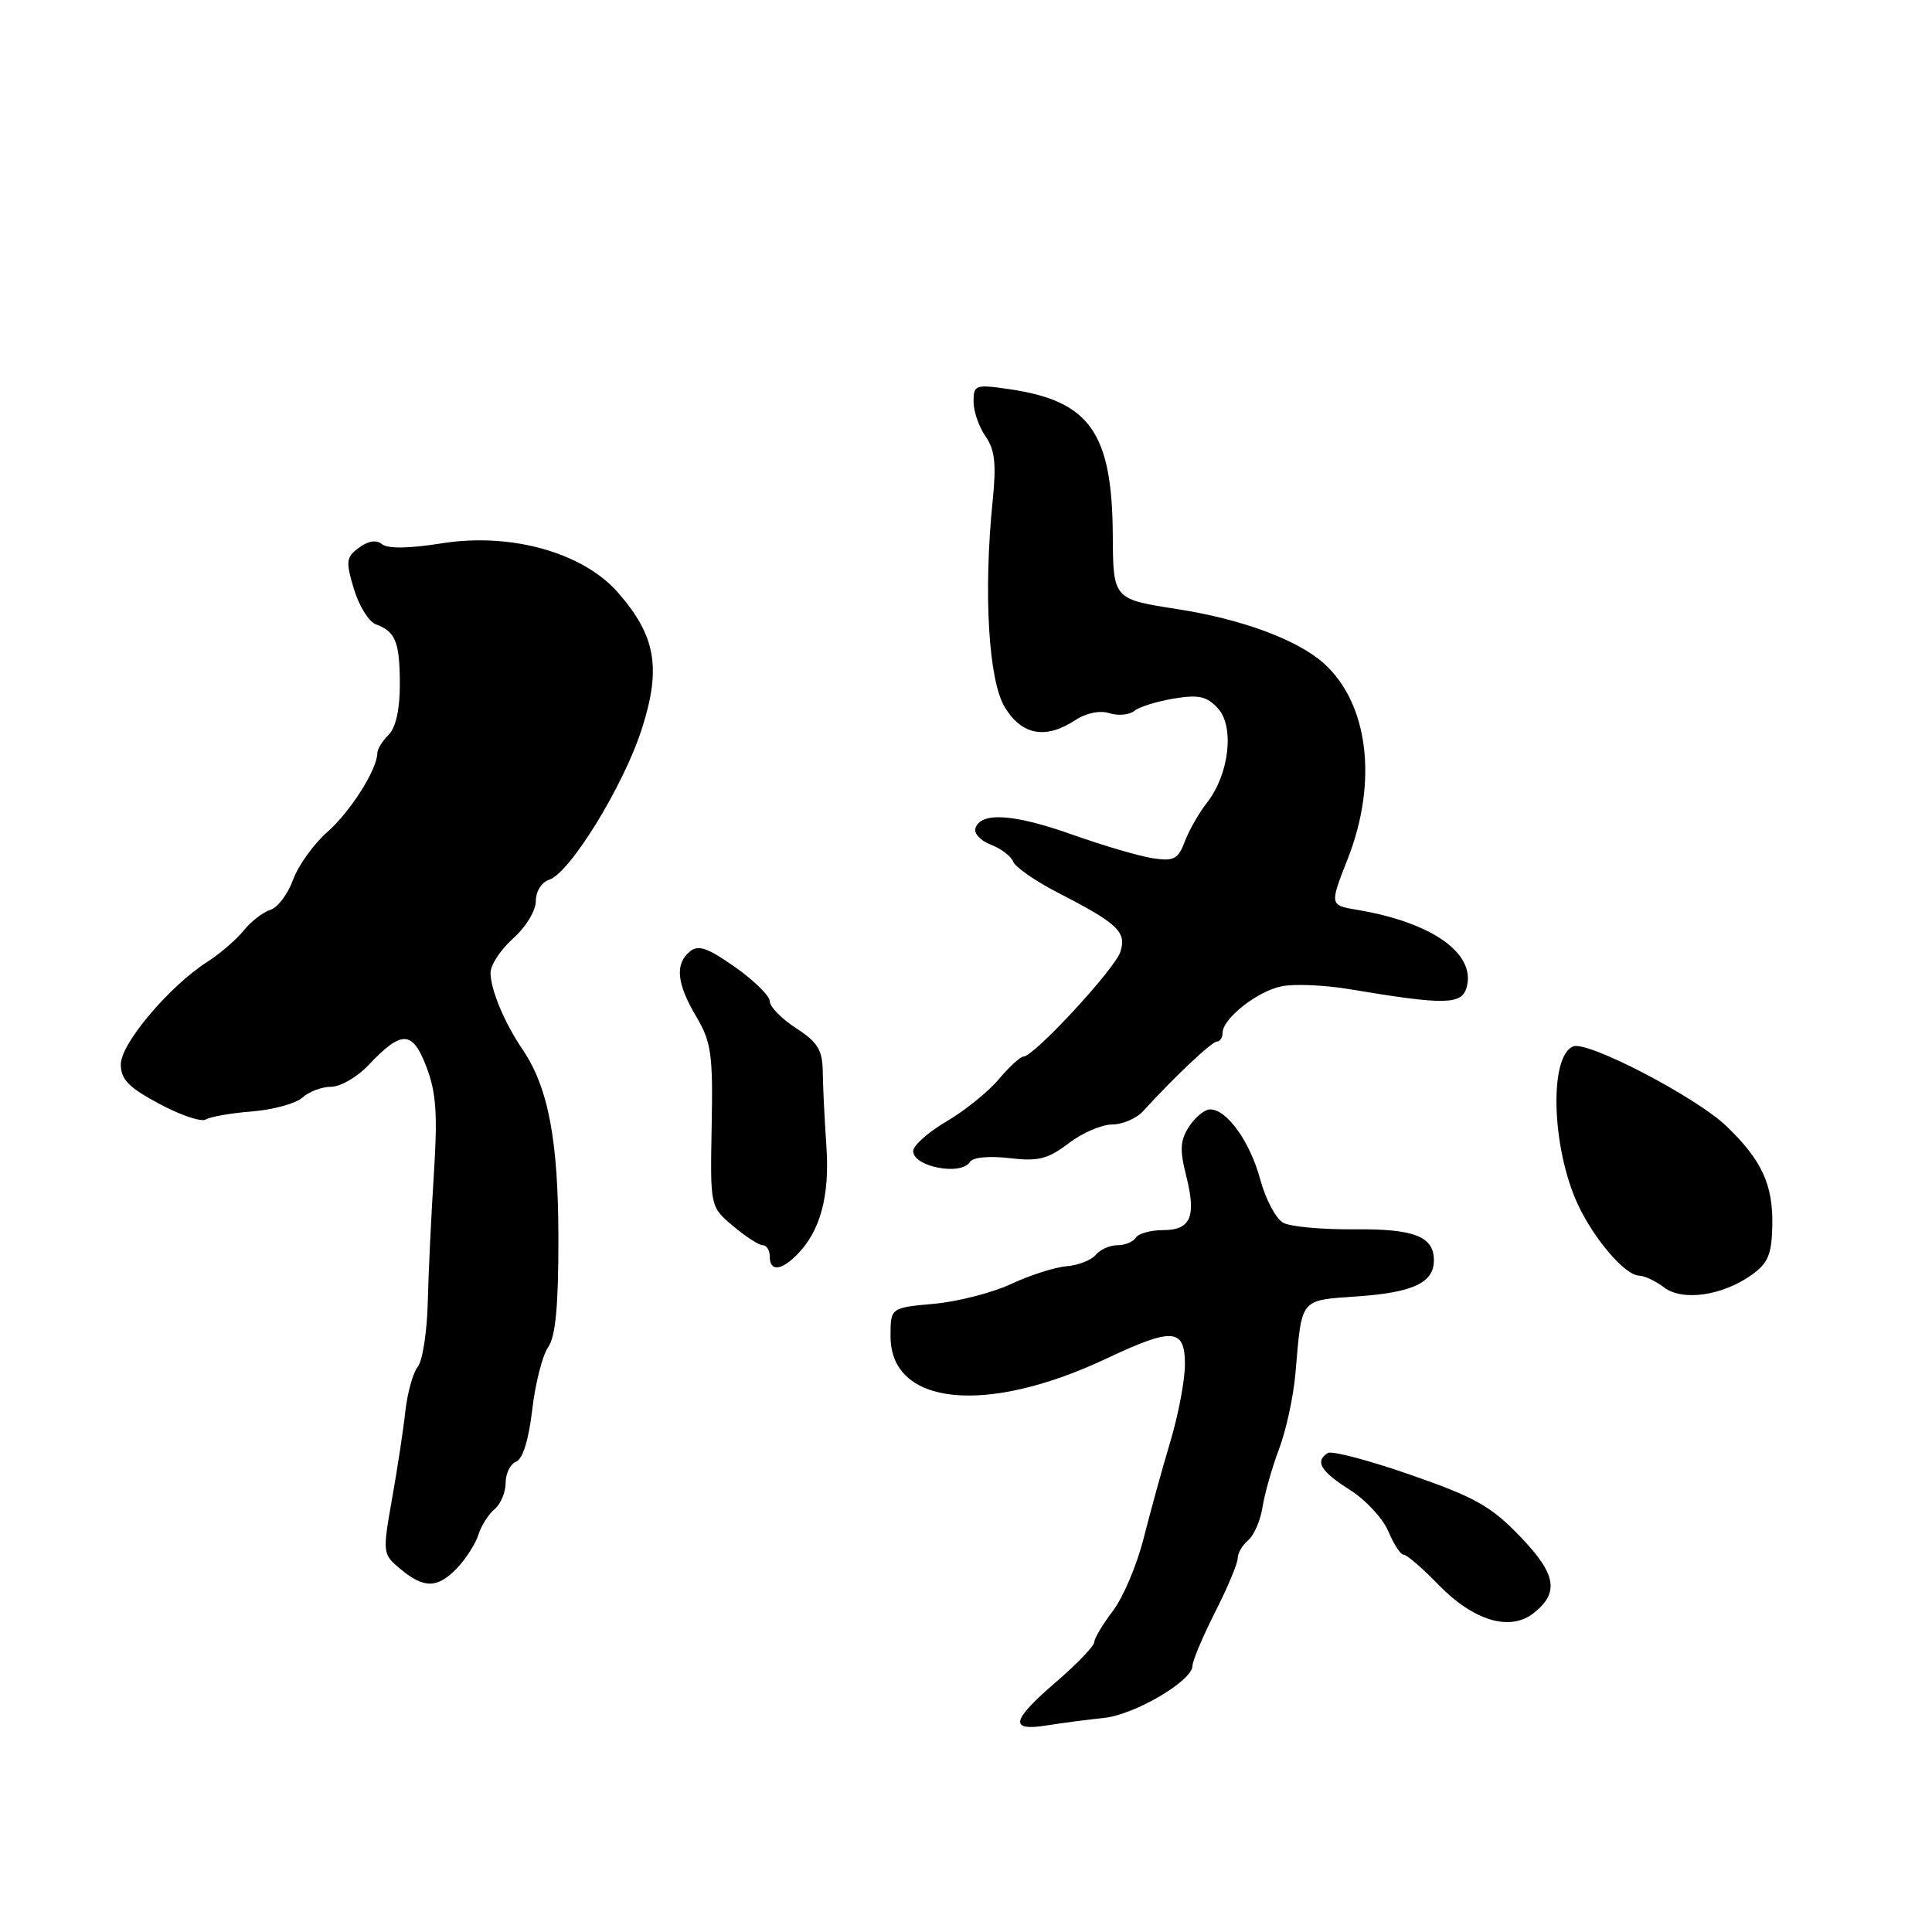 <?xml version="1.0" encoding="UTF-8" standalone="no"?>
<!DOCTYPE svg PUBLIC "-//W3C//DTD SVG 1.1//EN" "http://www.w3.org/Graphics/SVG/1.1/DTD/svg11.dtd" >
<svg xmlns="http://www.w3.org/2000/svg" xmlns:xlink="http://www.w3.org/1999/xlink" version="1.1" viewBox="0 0 256 256">
 <g >
 <path fill="currentColor"
d=" M 146.25 227.64 C 150.32 227.23 157.99 222.73 158.01 220.74 C 158.02 220.06 159.37 216.85 161.01 213.61 C 162.66 210.37 164.00 207.16 164.00 206.48 C 164.00 205.80 164.63 204.72 165.39 204.09 C 166.16 203.45 167.01 201.48 167.29 199.71 C 167.56 197.95 168.55 194.47 169.48 192.00 C 170.42 189.53 171.39 185.03 171.65 182.00 C 172.53 171.85 172.13 172.33 179.97 171.77 C 187.28 171.25 190.00 169.95 190.00 167.00 C 190.00 163.83 187.38 162.81 179.44 162.89 C 175.25 162.93 171.02 162.55 170.05 162.03 C 169.08 161.51 167.70 158.93 166.99 156.29 C 165.64 151.29 162.58 147.00 160.35 147.00 C 159.63 147.00 158.38 148.02 157.57 149.26 C 156.38 151.07 156.30 152.34 157.16 155.73 C 158.55 161.21 157.80 163.00 154.09 163.00 C 152.46 163.00 150.84 163.45 150.50 164.00 C 150.16 164.55 149.06 165.00 148.06 165.00 C 147.06 165.00 145.77 165.57 145.19 166.28 C 144.60 166.98 142.86 167.66 141.31 167.79 C 139.77 167.91 136.48 168.97 134.01 170.12 C 131.55 171.28 126.93 172.47 123.76 172.76 C 118.00 173.28 118.00 173.28 118.00 177.07 C 118.00 186.27 130.65 187.56 146.67 179.99 C 155.38 175.88 157.00 176.00 157.01 180.75 C 157.02 182.81 156.15 187.43 155.08 191.00 C 154.01 194.57 152.42 200.36 151.53 203.86 C 150.65 207.36 148.82 211.68 147.46 213.46 C 146.11 215.23 145.00 217.10 145.00 217.59 C 145.00 218.09 142.75 220.44 140.00 222.81 C 133.96 228.01 133.65 229.44 138.75 228.62 C 140.81 228.29 144.19 227.85 146.25 227.64 Z  M 203.21 213.75 C 206.64 211.05 206.22 208.59 201.48 203.65 C 197.62 199.61 195.48 198.40 186.93 195.43 C 181.42 193.51 176.48 192.20 175.95 192.53 C 174.19 193.62 174.98 194.96 178.84 197.40 C 180.96 198.73 183.26 201.22 183.96 202.91 C 184.67 204.61 185.58 206.00 185.99 206.00 C 186.40 206.00 188.47 207.78 190.58 209.96 C 195.25 214.77 200.07 216.22 203.21 213.75 Z  M 60.61 207.73 C 61.77 206.50 63.02 204.53 63.40 203.34 C 63.77 202.15 64.74 200.63 65.54 199.97 C 66.34 199.30 67.00 197.73 67.00 196.48 C 67.00 195.24 67.63 193.97 68.39 193.68 C 69.26 193.35 70.06 190.76 70.52 186.82 C 70.92 183.35 71.87 179.61 72.62 178.53 C 73.62 177.11 74.00 173.06 73.99 164.03 C 73.98 151.07 72.65 144.08 69.24 139.06 C 66.83 135.50 65.00 131.12 65.00 128.89 C 65.00 127.86 66.35 125.81 68.00 124.34 C 69.67 122.86 71.00 120.66 71.00 119.40 C 71.00 118.12 71.76 116.89 72.75 116.58 C 75.50 115.71 82.59 104.19 85.03 96.63 C 87.65 88.50 86.90 84.23 81.85 78.48 C 77.21 73.20 67.66 70.54 58.56 71.99 C 54.26 72.68 51.37 72.72 50.64 72.12 C 49.89 71.50 48.83 71.65 47.58 72.56 C 45.86 73.82 45.79 74.37 46.89 78.03 C 47.56 80.27 48.87 82.39 49.81 82.73 C 52.42 83.69 52.97 85.07 52.98 90.68 C 52.99 93.97 52.45 96.40 51.50 97.36 C 50.67 98.18 50.00 99.27 50.00 99.77 C 50.00 101.92 46.44 107.55 43.38 110.24 C 41.57 111.83 39.52 114.68 38.84 116.56 C 38.16 118.45 36.80 120.25 35.83 120.56 C 34.85 120.86 33.25 122.11 32.28 123.31 C 31.30 124.52 29.15 126.37 27.50 127.43 C 22.46 130.65 16.02 138.26 16.01 141.01 C 16.00 143.02 17.03 144.08 21.10 146.26 C 23.90 147.77 26.68 148.70 27.27 148.34 C 27.85 147.97 30.62 147.49 33.42 147.27 C 36.21 147.04 39.21 146.22 40.08 145.43 C 40.95 144.64 42.66 144.00 43.89 144.00 C 45.11 144.00 47.32 142.72 48.81 141.15 C 53.23 136.47 54.65 136.51 56.50 141.36 C 57.80 144.75 58.00 147.64 57.49 155.56 C 57.14 161.03 56.77 168.69 56.68 172.60 C 56.58 176.50 55.99 180.32 55.36 181.10 C 54.73 181.87 53.99 184.53 53.71 187.00 C 53.44 189.47 52.64 194.74 51.93 198.70 C 50.68 205.82 50.69 205.93 53.08 207.92 C 56.21 210.53 58.01 210.48 60.61 207.73 Z  M 232.09 168.94 C 234.28 167.38 234.76 166.23 234.84 162.41 C 234.95 156.97 233.45 153.73 228.76 149.22 C 224.75 145.37 210.41 137.90 208.47 138.65 C 205.25 139.89 205.58 151.97 209.03 159.50 C 211.16 164.13 215.32 168.99 217.20 169.03 C 217.92 169.05 219.40 169.75 220.50 170.59 C 222.94 172.45 228.22 171.69 232.09 168.94 Z  M 105.57 166.29 C 108.69 163.17 109.96 158.52 109.50 151.86 C 109.26 148.36 109.04 143.93 109.02 142.00 C 108.98 139.12 108.35 138.10 105.49 136.24 C 103.57 135.00 102.00 133.40 102.00 132.68 C 102.00 131.97 99.93 129.93 97.41 128.15 C 93.77 125.59 92.52 125.15 91.41 126.08 C 89.41 127.74 89.66 130.31 92.25 134.69 C 94.25 138.08 94.48 139.69 94.30 149.20 C 94.10 159.90 94.10 159.90 97.13 162.45 C 98.79 163.85 100.57 165.00 101.08 165.00 C 101.58 165.00 102.00 165.68 102.00 166.50 C 102.00 168.49 103.46 168.40 105.57 166.29 Z  M 128.52 153.96 C 128.90 153.35 131.06 153.14 133.74 153.46 C 137.57 153.91 138.85 153.59 141.59 151.50 C 143.39 150.12 145.99 149.00 147.36 149.00 C 148.73 149.00 150.57 148.21 151.45 147.25 C 155.56 142.74 160.57 138.01 161.25 138.01 C 161.66 138.00 162.00 137.49 162.00 136.86 C 162.00 134.97 166.60 131.33 169.82 130.69 C 171.48 130.35 175.47 130.52 178.67 131.05 C 191.58 133.21 193.72 133.17 194.36 130.75 C 195.52 126.30 189.70 122.21 179.84 120.56 C 176.17 119.94 176.17 119.94 178.59 113.78 C 182.61 103.52 181.31 93.14 175.36 87.85 C 171.86 84.75 164.50 82.03 156.00 80.71 C 147.50 79.39 147.50 79.39 147.45 70.94 C 147.37 57.32 144.40 53.12 133.75 51.57 C 129.24 50.91 129.00 51.00 129.00 53.22 C 129.00 54.50 129.71 56.57 130.59 57.82 C 131.82 59.58 132.03 61.47 131.54 66.29 C 130.29 78.53 130.98 90.21 133.16 93.75 C 135.43 97.43 138.56 97.99 142.49 95.42 C 143.93 94.47 145.74 94.10 147.00 94.50 C 148.15 94.87 149.64 94.73 150.30 94.20 C 150.96 93.66 153.32 92.93 155.55 92.56 C 158.85 92.02 159.92 92.26 161.40 93.88 C 163.60 96.32 162.86 102.63 159.94 106.35 C 158.89 107.68 157.57 109.99 157.00 111.49 C 156.10 113.86 155.54 114.15 152.73 113.72 C 150.96 113.45 146.14 112.03 142.02 110.57 C 134.34 107.84 129.96 107.56 129.25 109.74 C 129.02 110.43 129.94 111.41 131.28 111.92 C 132.63 112.43 133.96 113.44 134.25 114.17 C 134.53 114.90 137.18 116.74 140.13 118.26 C 148.12 122.36 149.30 123.48 148.46 126.11 C 147.74 128.39 137.00 140.00 135.62 140.00 C 135.21 140.00 133.73 141.36 132.33 143.02 C 130.93 144.68 127.81 147.20 125.39 148.61 C 122.98 150.03 121.00 151.79 121.00 152.52 C 121.00 154.61 127.37 155.83 128.52 153.96 Z "/>
</g>
</svg>